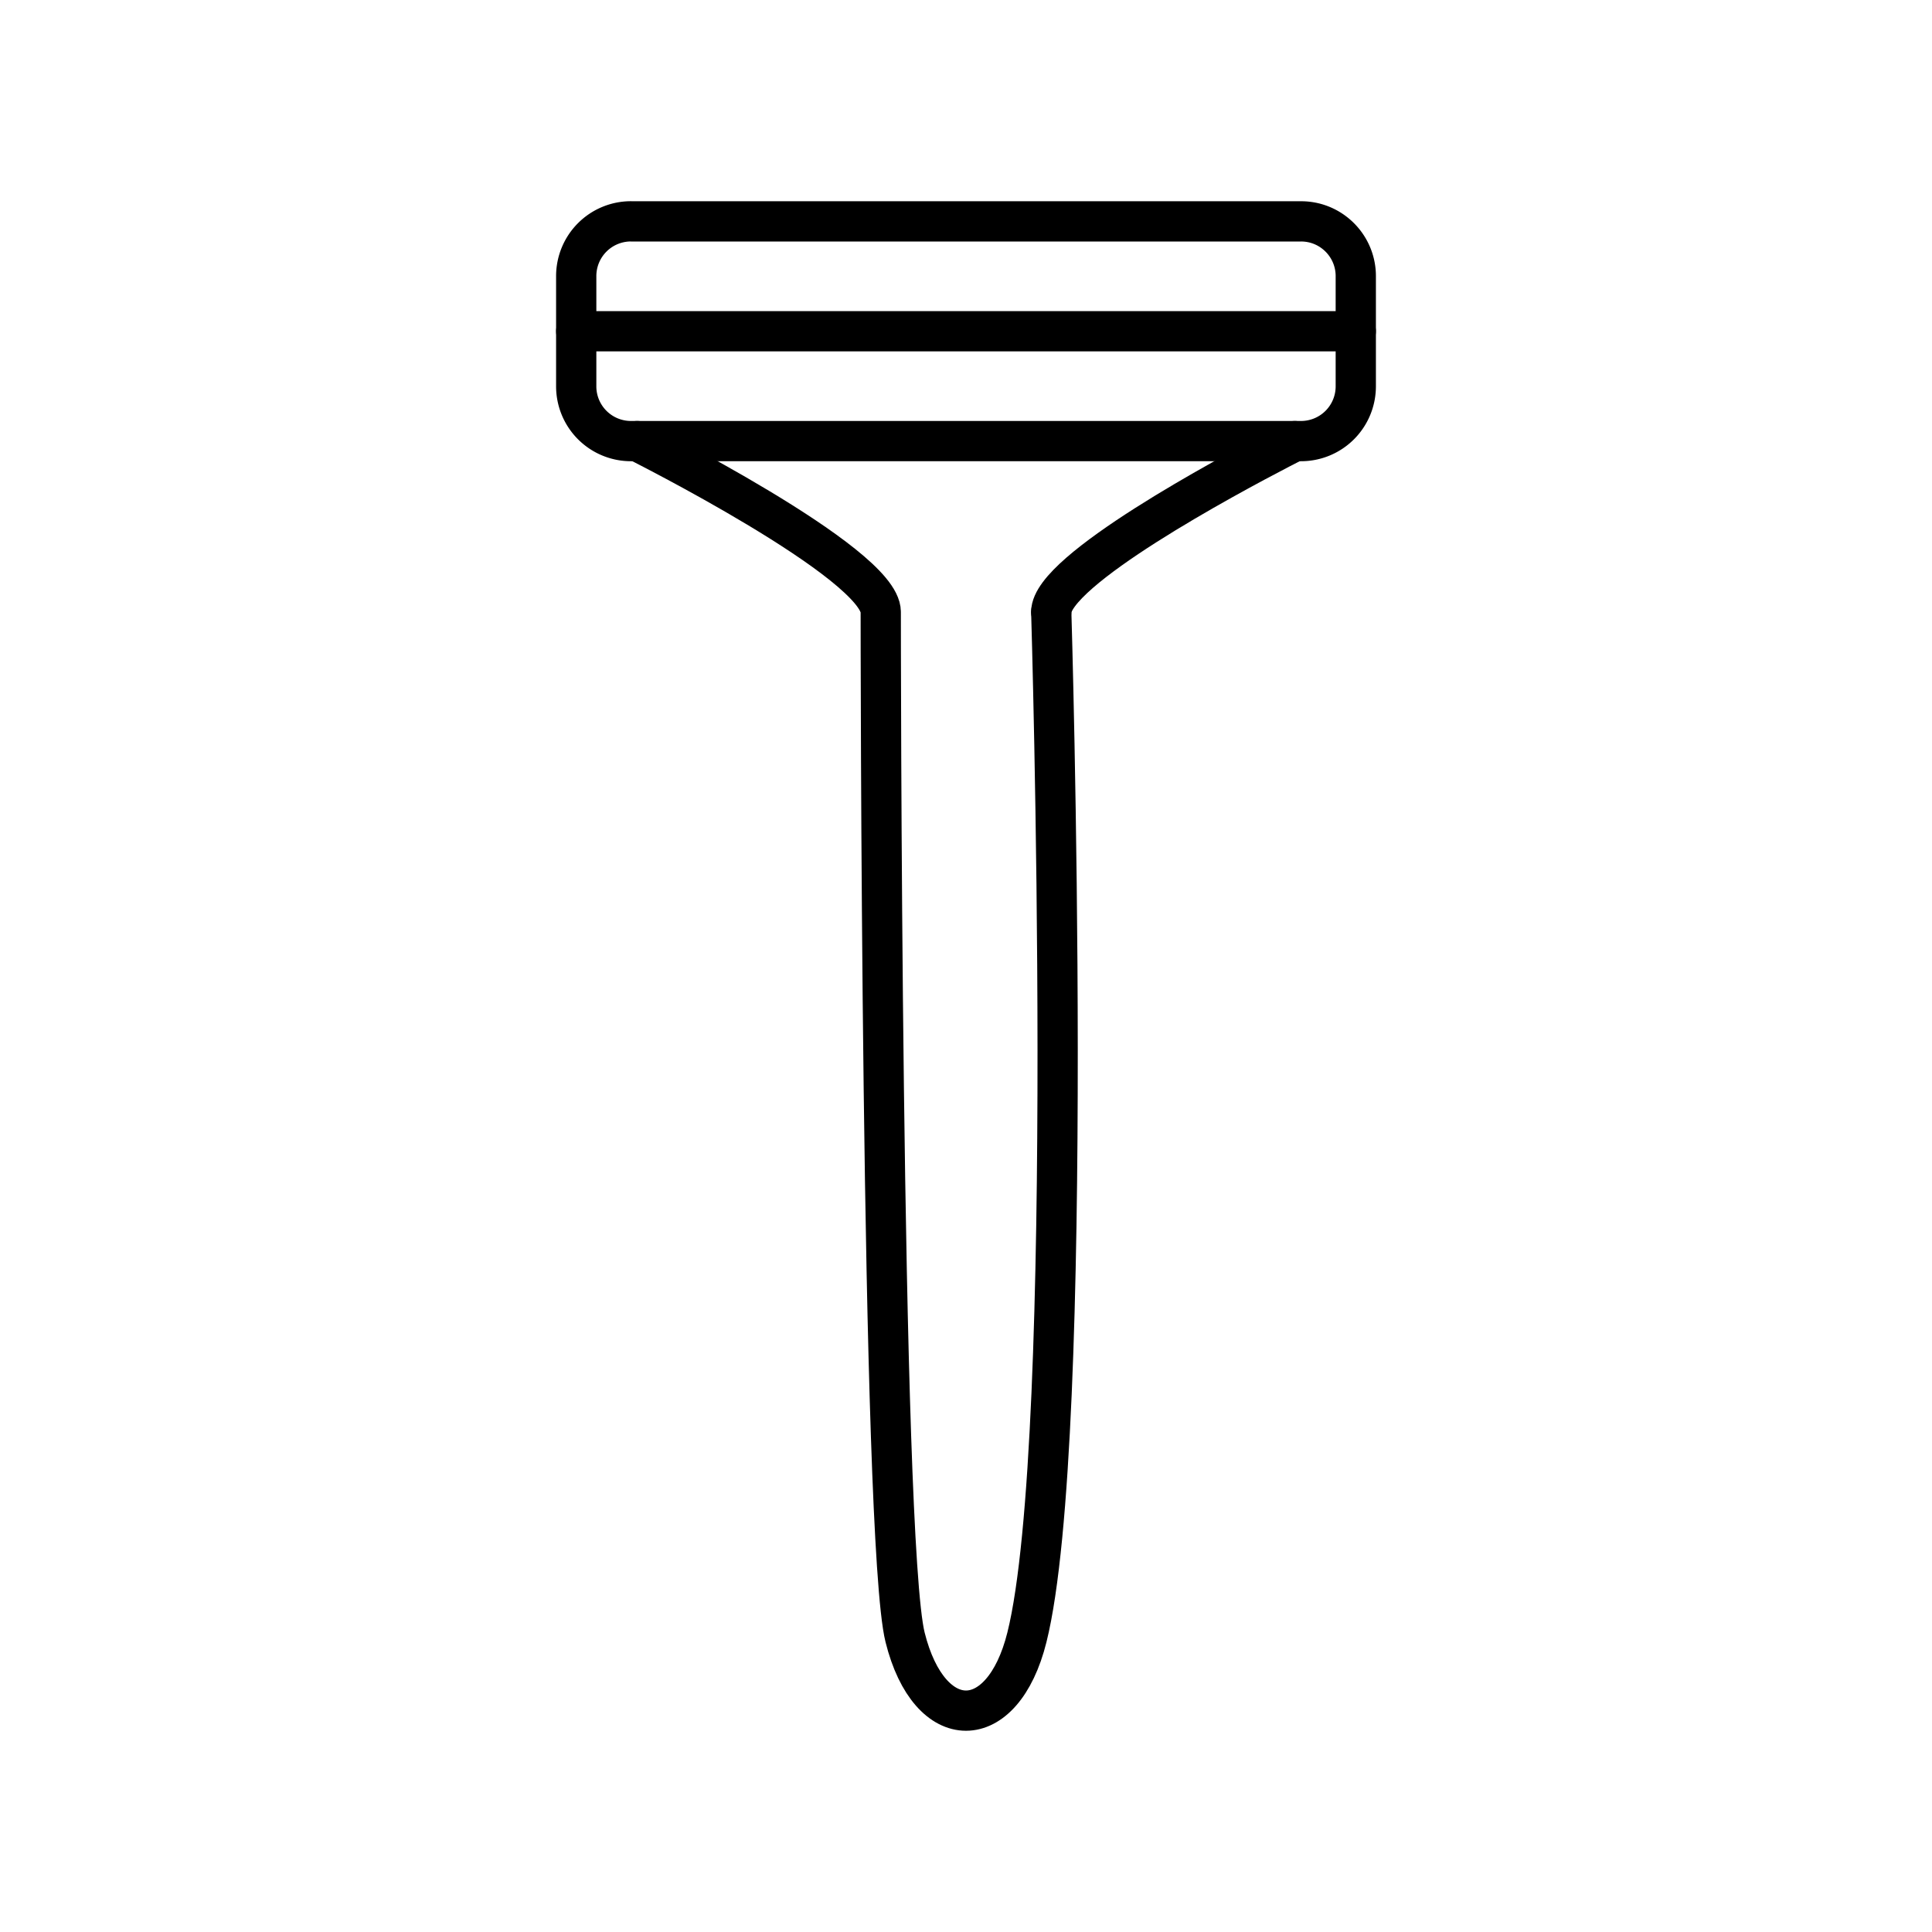 <svg xmlns="http://www.w3.org/2000/svg" width="1em" height="1em" viewBox="0 0 48 48"><path fill="none" stroke="currentColor" stroke-linecap="round" stroke-linejoin="round" d="M21.882 15.205s0 23.05.605 25.475c.605 2.427 2.42 2.427 3.026 0c1.23-4.927.605-25.475.605-25.475M15.83 10.959s6.052 3.033 6.052 4.246"/><path fill="none" stroke="currentColor" stroke-linecap="round" stroke-linejoin="round" d="M26.118 15.205c0-1.03 4.367-3.373 5.682-4.056c.233-.121.37-.19.37-.19M14.316 8.23h19.368"/><path fill="none" stroke="currentColor" stroke-linecap="round" stroke-linejoin="round" d="M15.674 5.5h16.652c.75 0 1.358.61 1.358 1.36h0v2.738a1.36 1.36 0 0 1-1.358 1.361H15.674a1.36 1.36 0 0 1-1.358-1.36V6.86a1.36 1.36 0 0 1 1.358-1.361"/></svg>